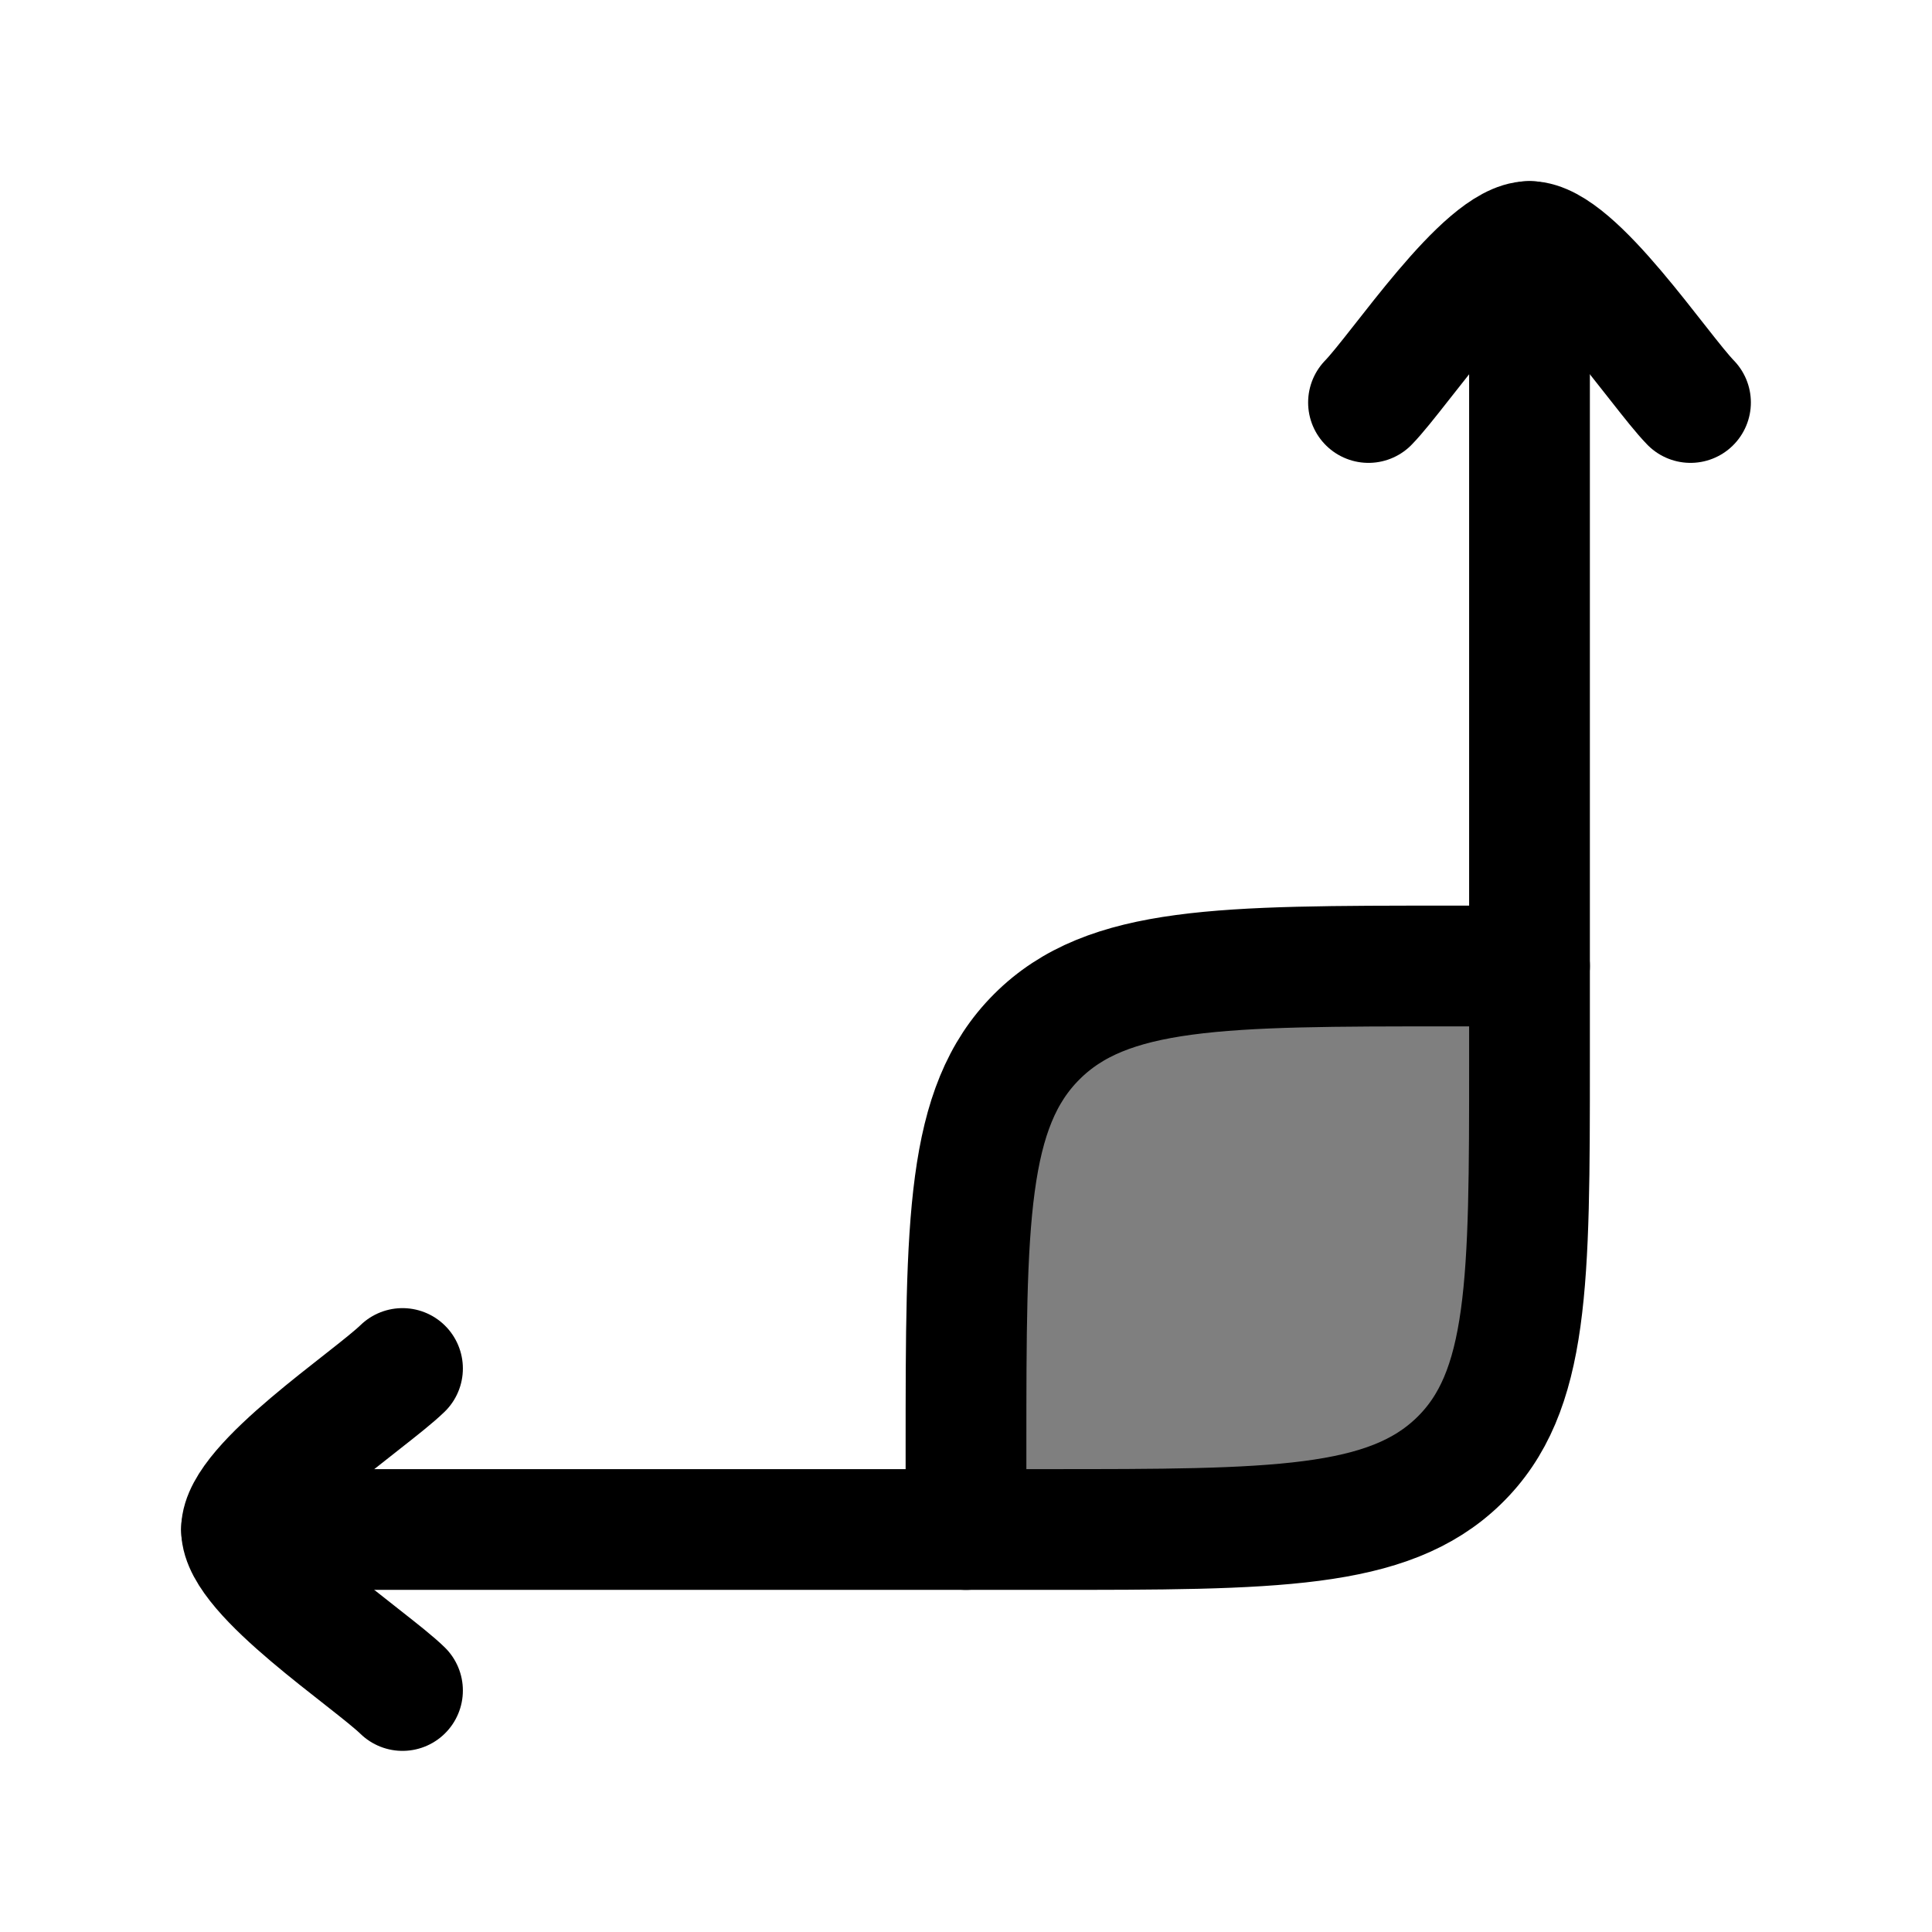 <svg width="24" height="24" viewBox="0 0 24 24" fill="none" xmlns="http://www.w3.org/2000/svg">
    <path opacity="0.5" d="M12.879 12.879C13.757 12 15.172 12 18 12C18.552 12 19 12.448 19 13L19 13.182V13.182C19 15.925 19 17.296 18.121 18.148C17.243 19 15.828 19 13 19C12.448 19 12 18.552 12 18C12 15.172 12 13.757 12.879 12.879Z" fill="currentColor"/>
    <path d="M21 5C20.607 4.595 19.56 3 19 3C18.44 3 17.393 4.595 17 5" stroke="currentColor" stroke-width="1.5" stroke-linecap="round" stroke-linejoin="round"/>
    <path d="M5 17C4.595 17.393 3 18.44 3 19C3 19.56 4.595 20.607 5 21" stroke="currentColor" stroke-width="1.5" stroke-linecap="round" stroke-linejoin="round"/>
    <path d="M19 12H18C15.172 12 13.757 12 12.879 12.879C12 13.757 12 15.172 12 18V19" stroke="currentColor" stroke-width="1.5" stroke-linecap="round" stroke-linejoin="round"/>
    <path d="M3 19H13C15.828 19 17.243 19 18.121 18.148C19 17.296 19 15.925 19 13.182V3" stroke="currentColor" stroke-width="1.5" stroke-linecap="round" stroke-linejoin="round"/>
</svg>
